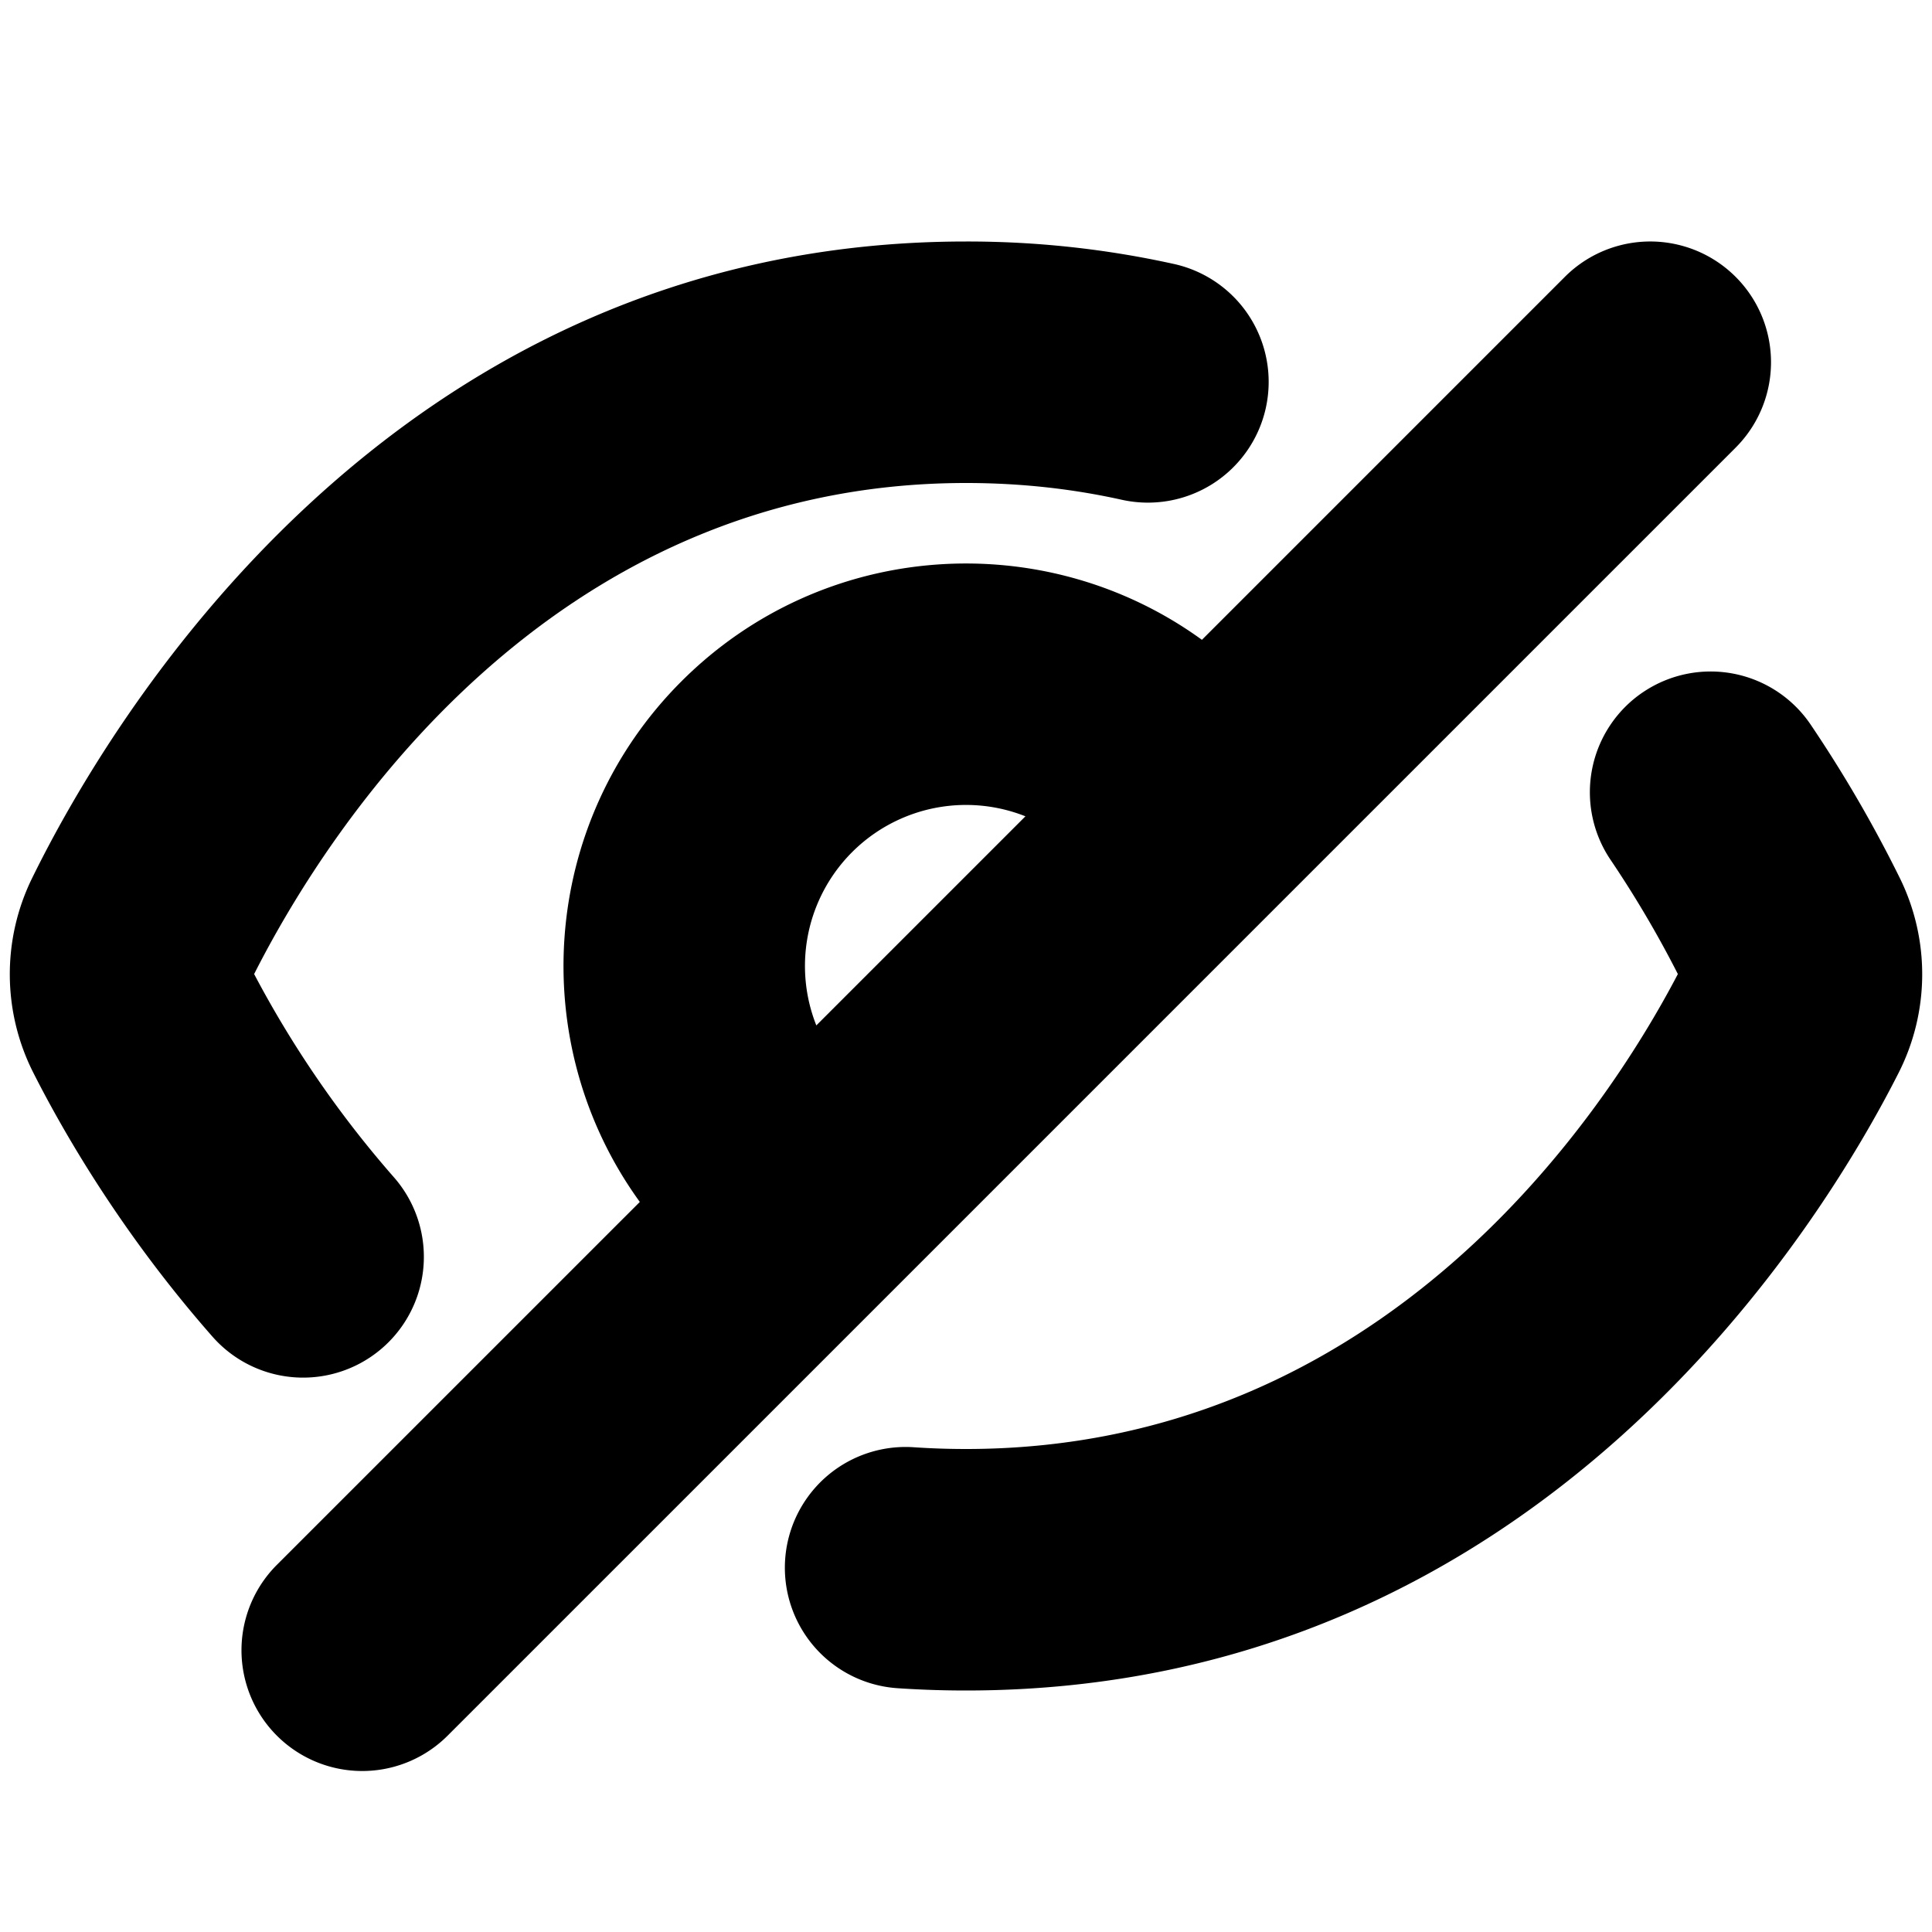 <svg xmlns="http://www.w3.org/2000/svg" fill="currentColor" viewBox="0 0 96 96">
  <path fill="#000" d="M12.628 48.4C16.224 41.294 27.214 24 48 24c2.766 0 5.328.3 7.703.825a6 6 0 1 0 2.594-11.716A47.514 47.514 0 0 0 48 12C19.107 12 5.122 36.447 1.6 43.625a10.836 10.836 0 0 0 .068 9.702c1.471 2.903 4.368 7.96 8.934 13.14a6 6 0 0 0 9.002-7.934A52.365 52.365 0 0 1 12.628 48.4Zm69.02-14.01a6 6 0 0 1 8.328 1.623 65.09 65.09 0 0 1 4.418 7.602 10.829 10.829 0 0 1-.055 9.698C90.74 60.42 76.733 84 48 84c-1.155 0-2.29-.039-3.404-.114a6 6 0 1 1 .808-11.973c.844.057 1.71.087 2.596.087 20.803 0 31.775-16.72 35.372-23.6a53.684 53.684 0 0 0-3.348-5.682 6 6 0 0 1 1.624-8.329Z"/>
  <path fill="#000" fill-rule="evenodd" d="M59.723 31.792c-7.82-5.67-18.818-4.982-25.865 2.066-7.047 7.047-7.736 18.045-2.066 25.865L13.757 77.757a6 6 0 1 0 8.486 8.486l64-64a6 6 0 1 0-8.486-8.486L59.723 31.792Zm-8.77 8.77a8.002 8.002 0 0 0-10.39 10.39l10.39-10.39Z" clip-rule="evenodd"/>
</svg>
